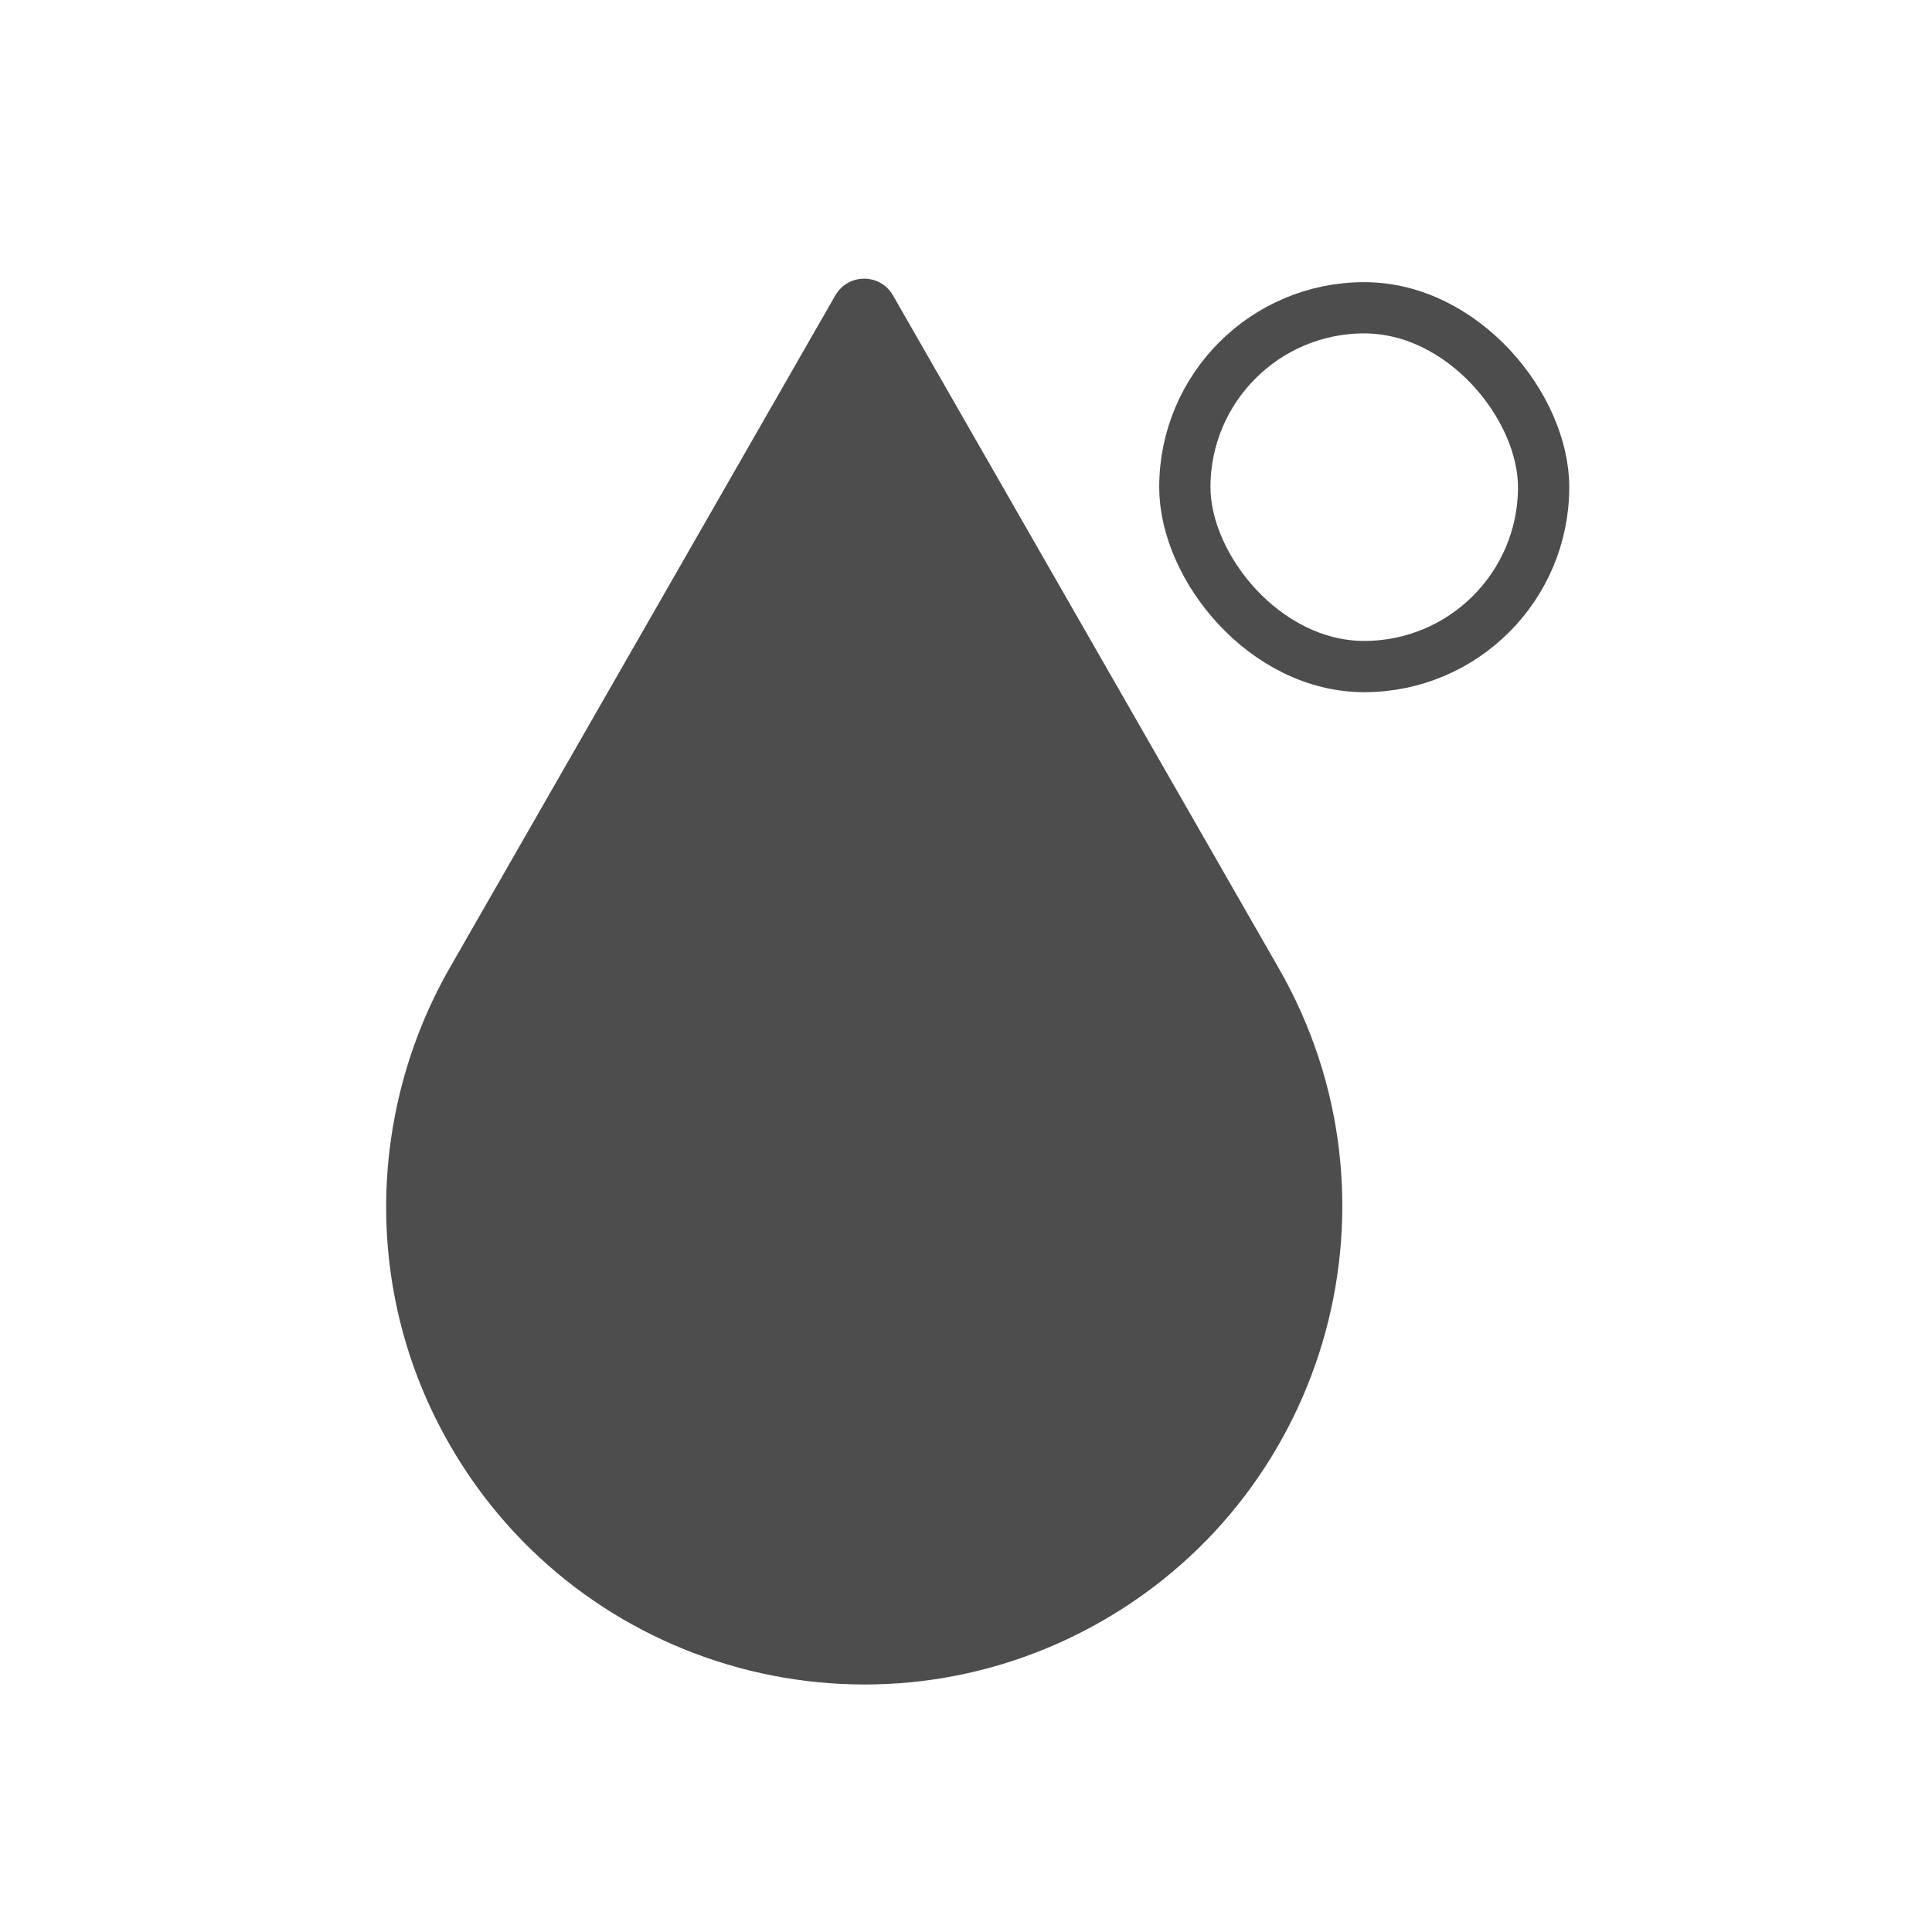 <?xml version="1.0" encoding="UTF-8" standalone="no"?>
<svg xmlns="http://www.w3.org/2000/svg" width="22" height="22" version="1.1">
 <g transform="translate(-326,-534.362)">
  <g transform="matrix(0.667,0,0,0.667,68.66,190.83)">
   <path style="opacity:1;fill:#4d4d4d;fill-opacity:1;" d="m 400.078,520.083 -6.589,11.492 c -1.385,2.43 -1.492,5.519 0,8.12 2.242,3.911 7.23,5.263 11.141,3.021 3.911,-2.242 5.263,-7.23 3.021,-11.141 l -6.589,-11.492 c -0.218,-0.38 -0.765,-0.38 -0.983,0 z"/>
   <g transform="translate(33.075,-3.575)">
    <rect ry="3.063" y="523.87" x="372.97" height="6.125" width="6.125" style="opacity:1;fill:none;fill-opacity:1;stroke:#4d4d4d;stroke-width:0.875;stroke-opacity:1"/>
   </g>
  </g>
 </g>
</svg>
